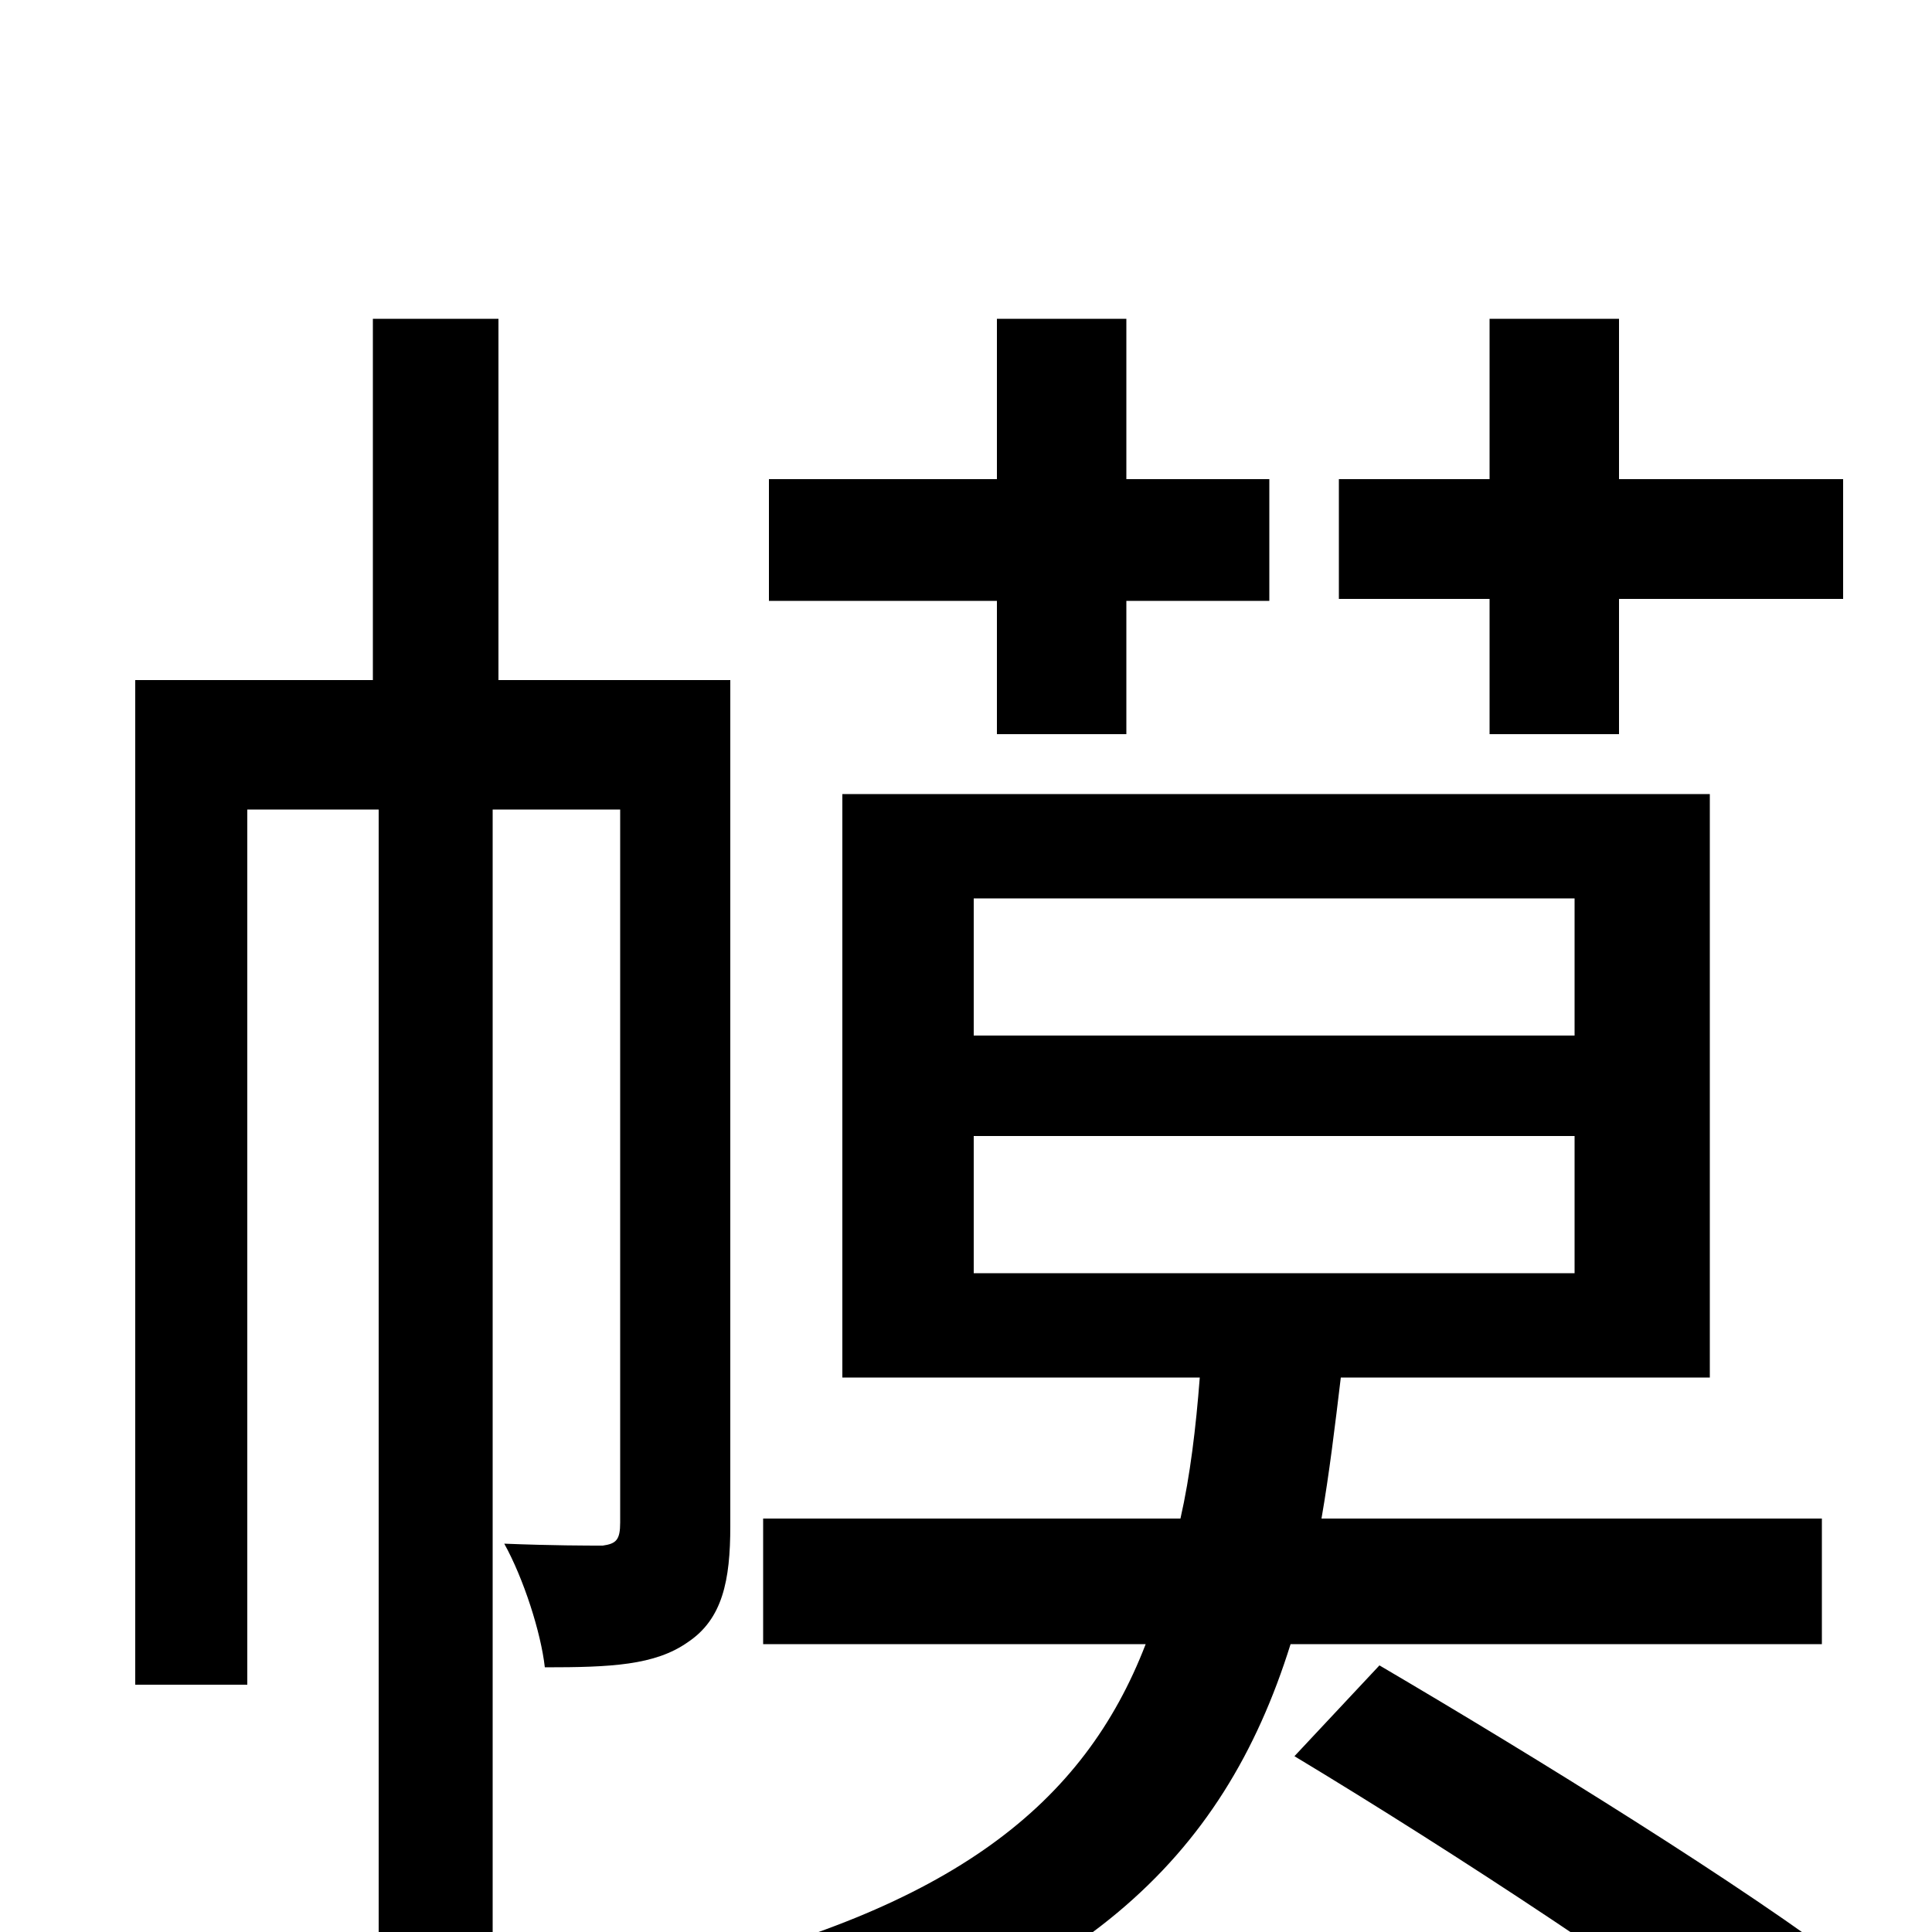 <svg xmlns="http://www.w3.org/2000/svg" viewBox="0 -1000 1000 1000">
	<path fill="#000000" d="M771 -620H838V-690H954V-752H838V-835H771V-752H693V-690H771ZM516 -620H583V-689H657V-752H583V-835H516V-752H398V-689H516ZM378 -648H258V-835H193V-648H70V-128H128V-581H196V78H255V-581H321V-212C321 -203 319 -201 312 -200C304 -200 286 -200 261 -201C271 -183 280 -155 282 -137C316 -137 339 -138 356 -150C374 -162 378 -182 378 -210ZM504 -412H815V-341H504ZM504 -535H815V-464H504ZM943 -149V-214H684C688 -237 691 -262 694 -287H885V-589H436V-287H621C619 -261 616 -236 611 -214H395V-149H593C561 -66 493 -12 348 22C362 34 380 61 386 78C558 34 633 -37 668 -149ZM670 -91C753 -41 861 30 916 74L960 20C904 -23 794 -91 714 -138Z"/>
</svg>